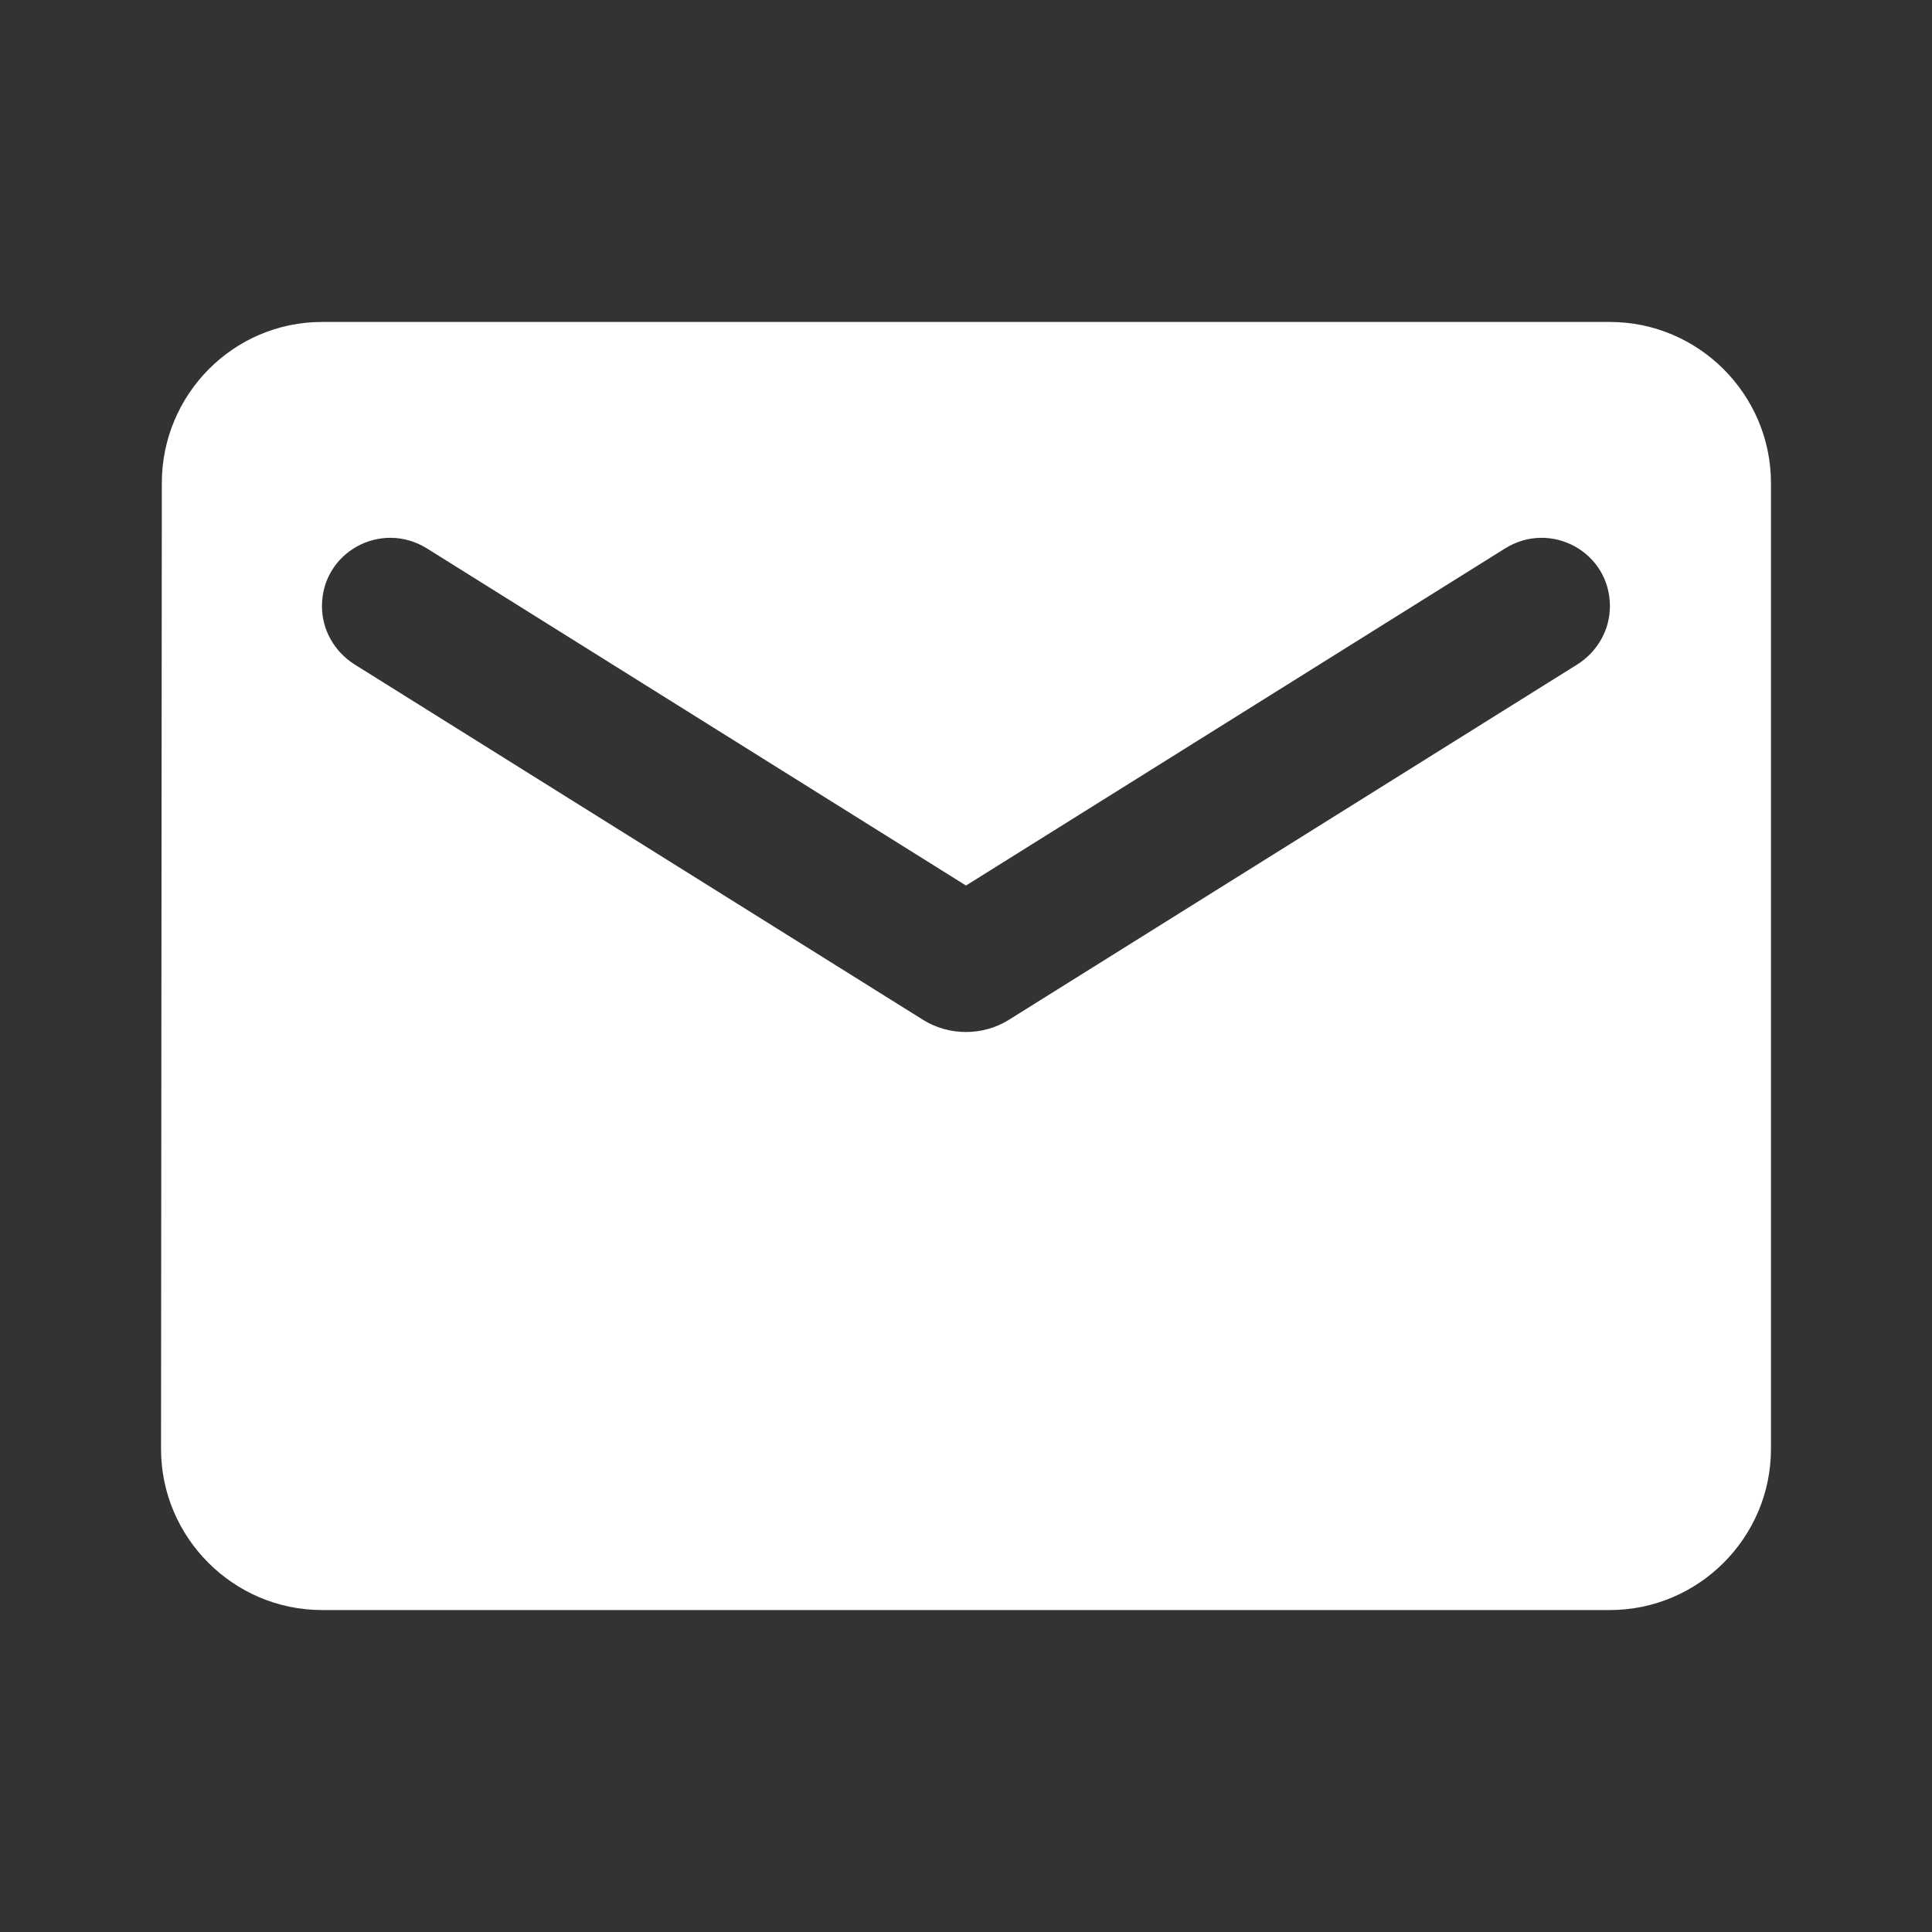 <svg width="17" height="17" viewBox="0 0 17 17" fill="none" xmlns="http://www.w3.org/2000/svg">
<rect x="0" y="0" width="17" height="17" fill="#333333" stroke="none"/>
<g id="email" clip-path="url(#clip0_1135_38840)">
<path id="Vector" d="M14.166 2.833H2.833C2.054 2.833 1.424 3.471 1.424 4.25L1.417 12.75C1.417 13.529 2.054 14.167 2.833 14.167H14.166C14.946 14.167 15.583 13.529 15.583 12.75V4.25C15.583 3.471 14.946 2.833 14.166 2.833ZM13.883 5.844L8.875 8.975C8.649 9.116 8.351 9.116 8.124 8.975L3.116 5.844C2.939 5.73 2.833 5.539 2.833 5.334C2.833 4.859 3.35 4.576 3.754 4.824L8.5 7.792L13.246 4.824C13.649 4.576 14.166 4.859 14.166 5.334C14.166 5.539 14.06 5.73 13.883 5.844Z" fill="white"/>
</g>
<defs>
<clipPath id="clip0_1135_38840">
<rect width="17" height="17" fill="white"/>
</clipPath>
</defs>
</svg>
